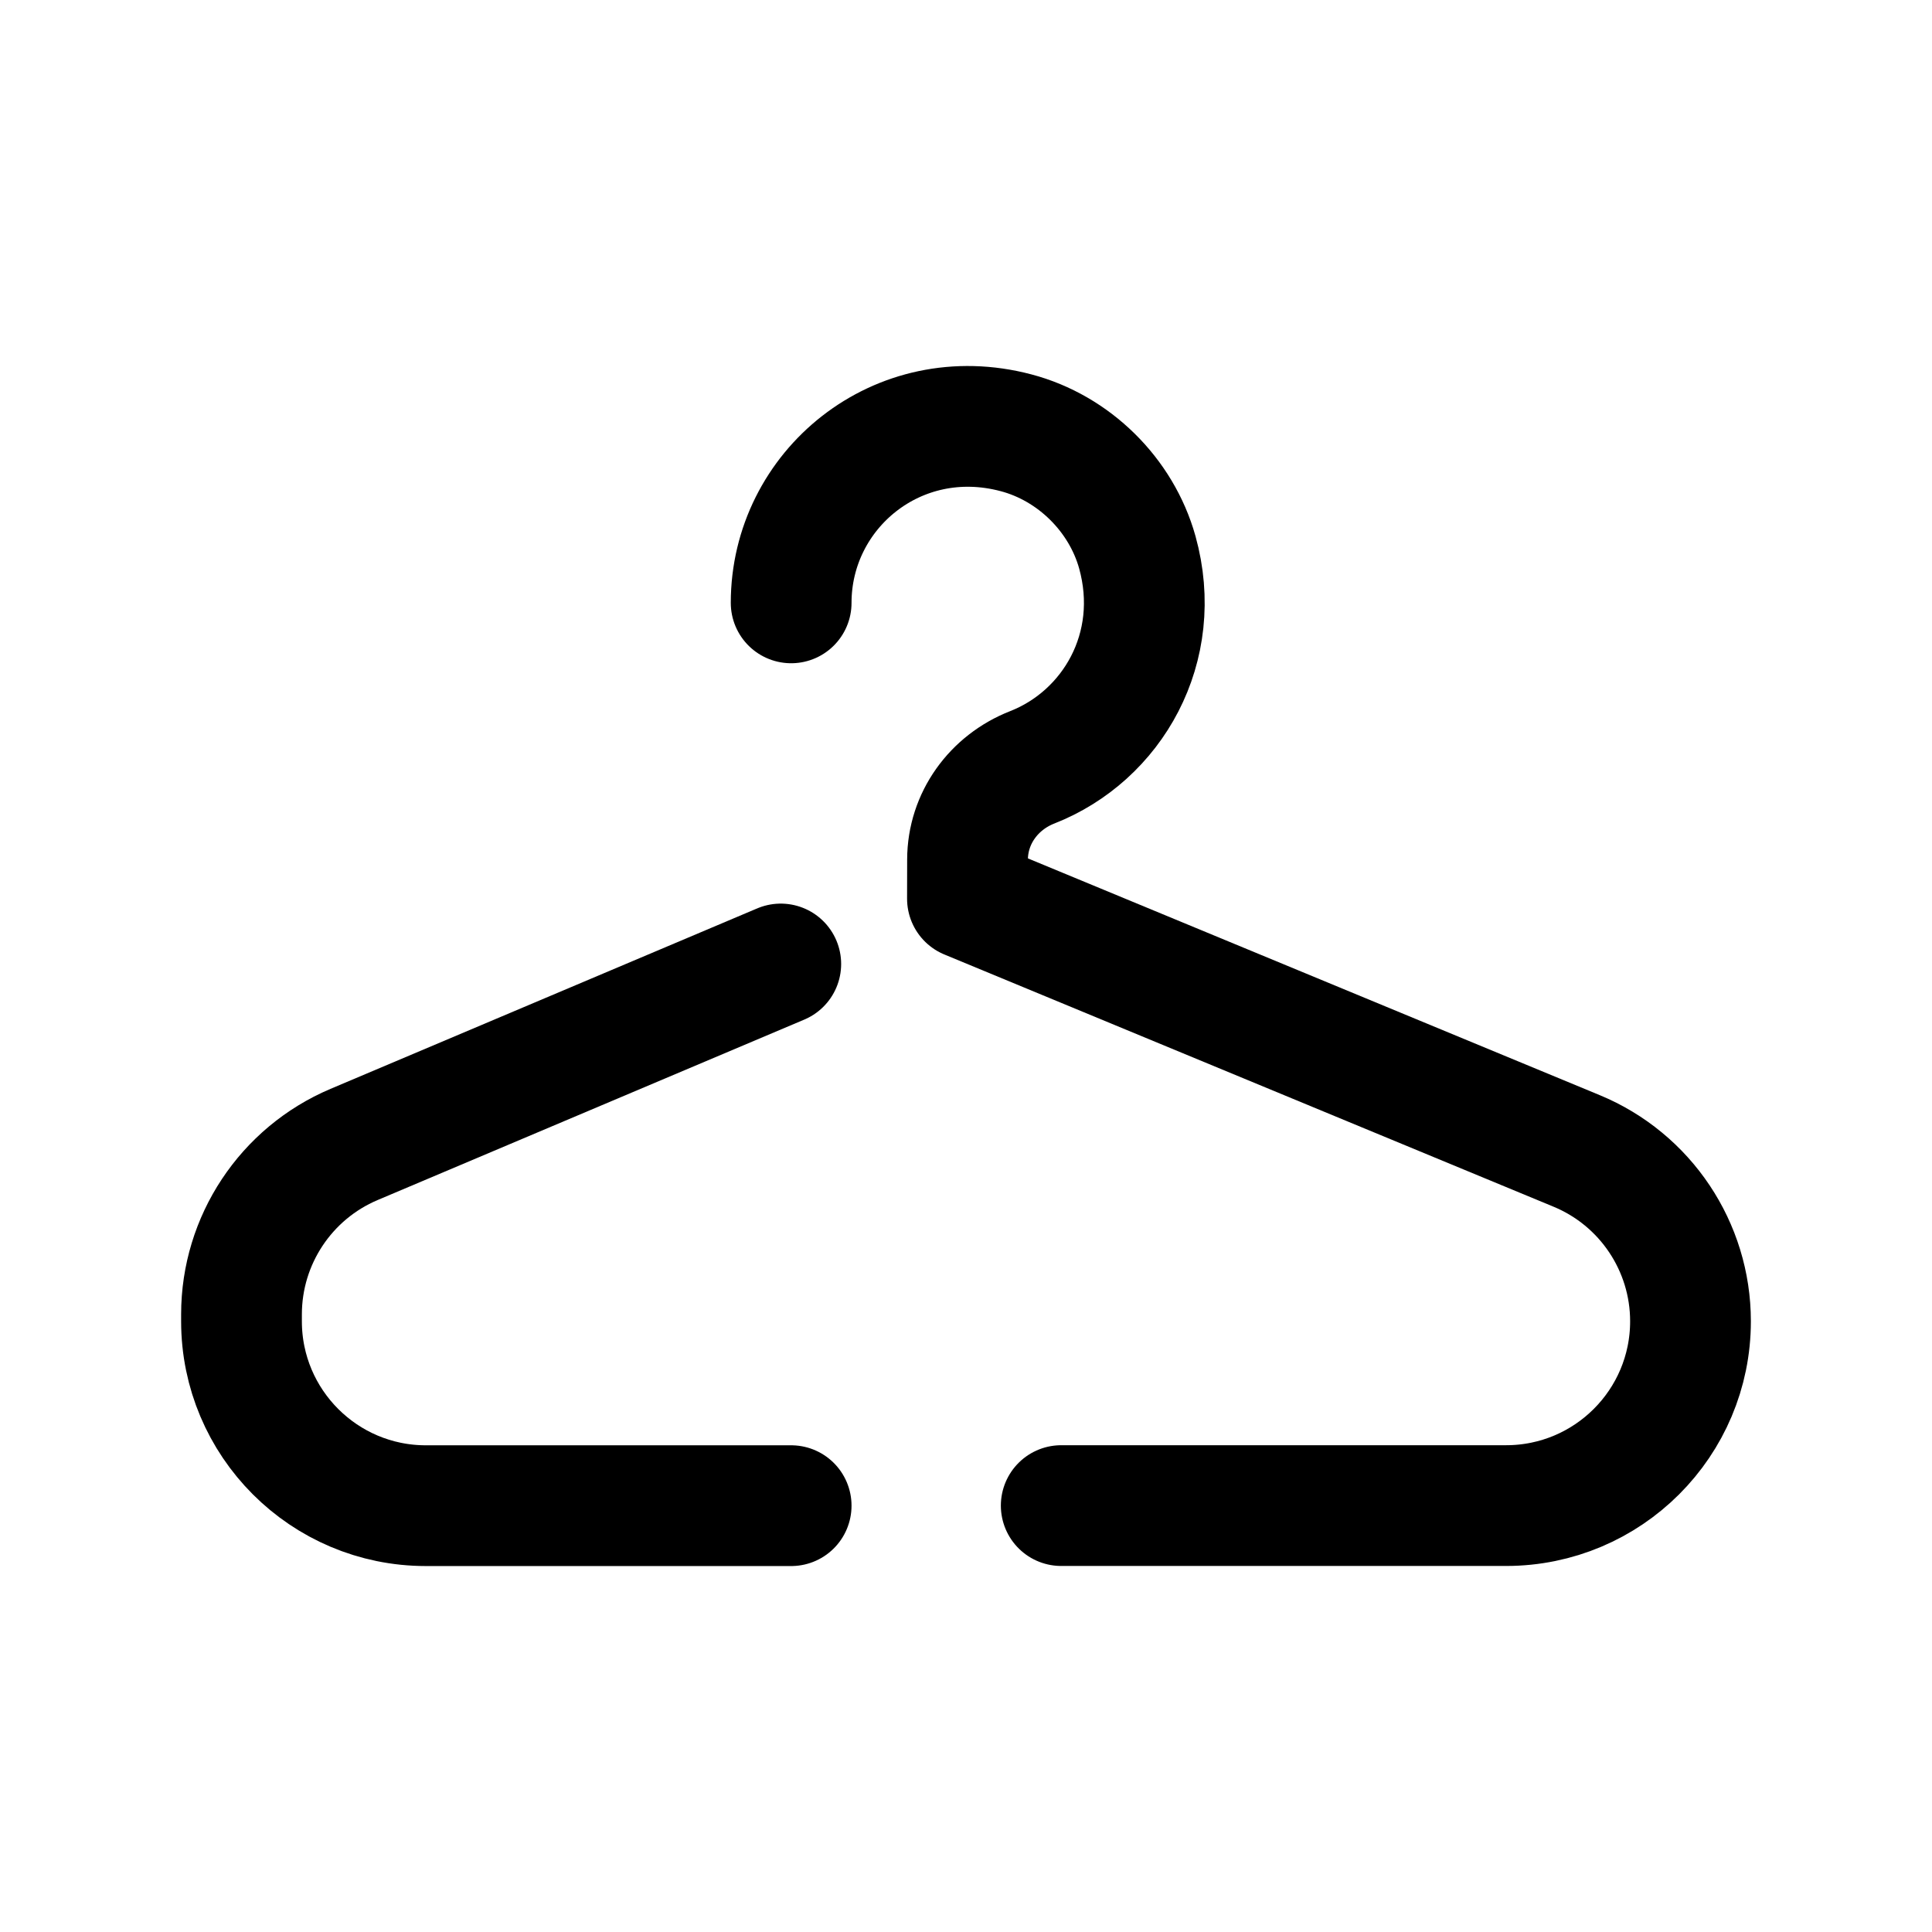 <svg width="24" height="24" viewBox="0 0 24 24" fill="none" xmlns="http://www.w3.org/2000/svg">
<path d="M9.828 7.489C9.828 6.083 11.151 4.987 12.621 5.376C13.339 5.565 13.928 6.145 14.128 6.86C14.457 8.046 13.817 9.142 12.823 9.532C12.345 9.719 12.02 10.165 12.019 10.678L12.018 11.164L19.585 14.297C20.441 14.651 21 15.487 21 16.413C21 17.678 19.974 18.703 18.709 18.703H13.183" stroke="black" stroke-width="1.5" stroke-linecap="round" stroke-linejoin="round"/>
<path d="M9.699 11.975L4.398 14.217C3.551 14.576 3 15.407 3 16.327V16.413C3 17.678 4.026 18.704 5.29 18.704H9.828" stroke="black" stroke-width="1.5" stroke-linecap="round" stroke-linejoin="round"/>
</svg>